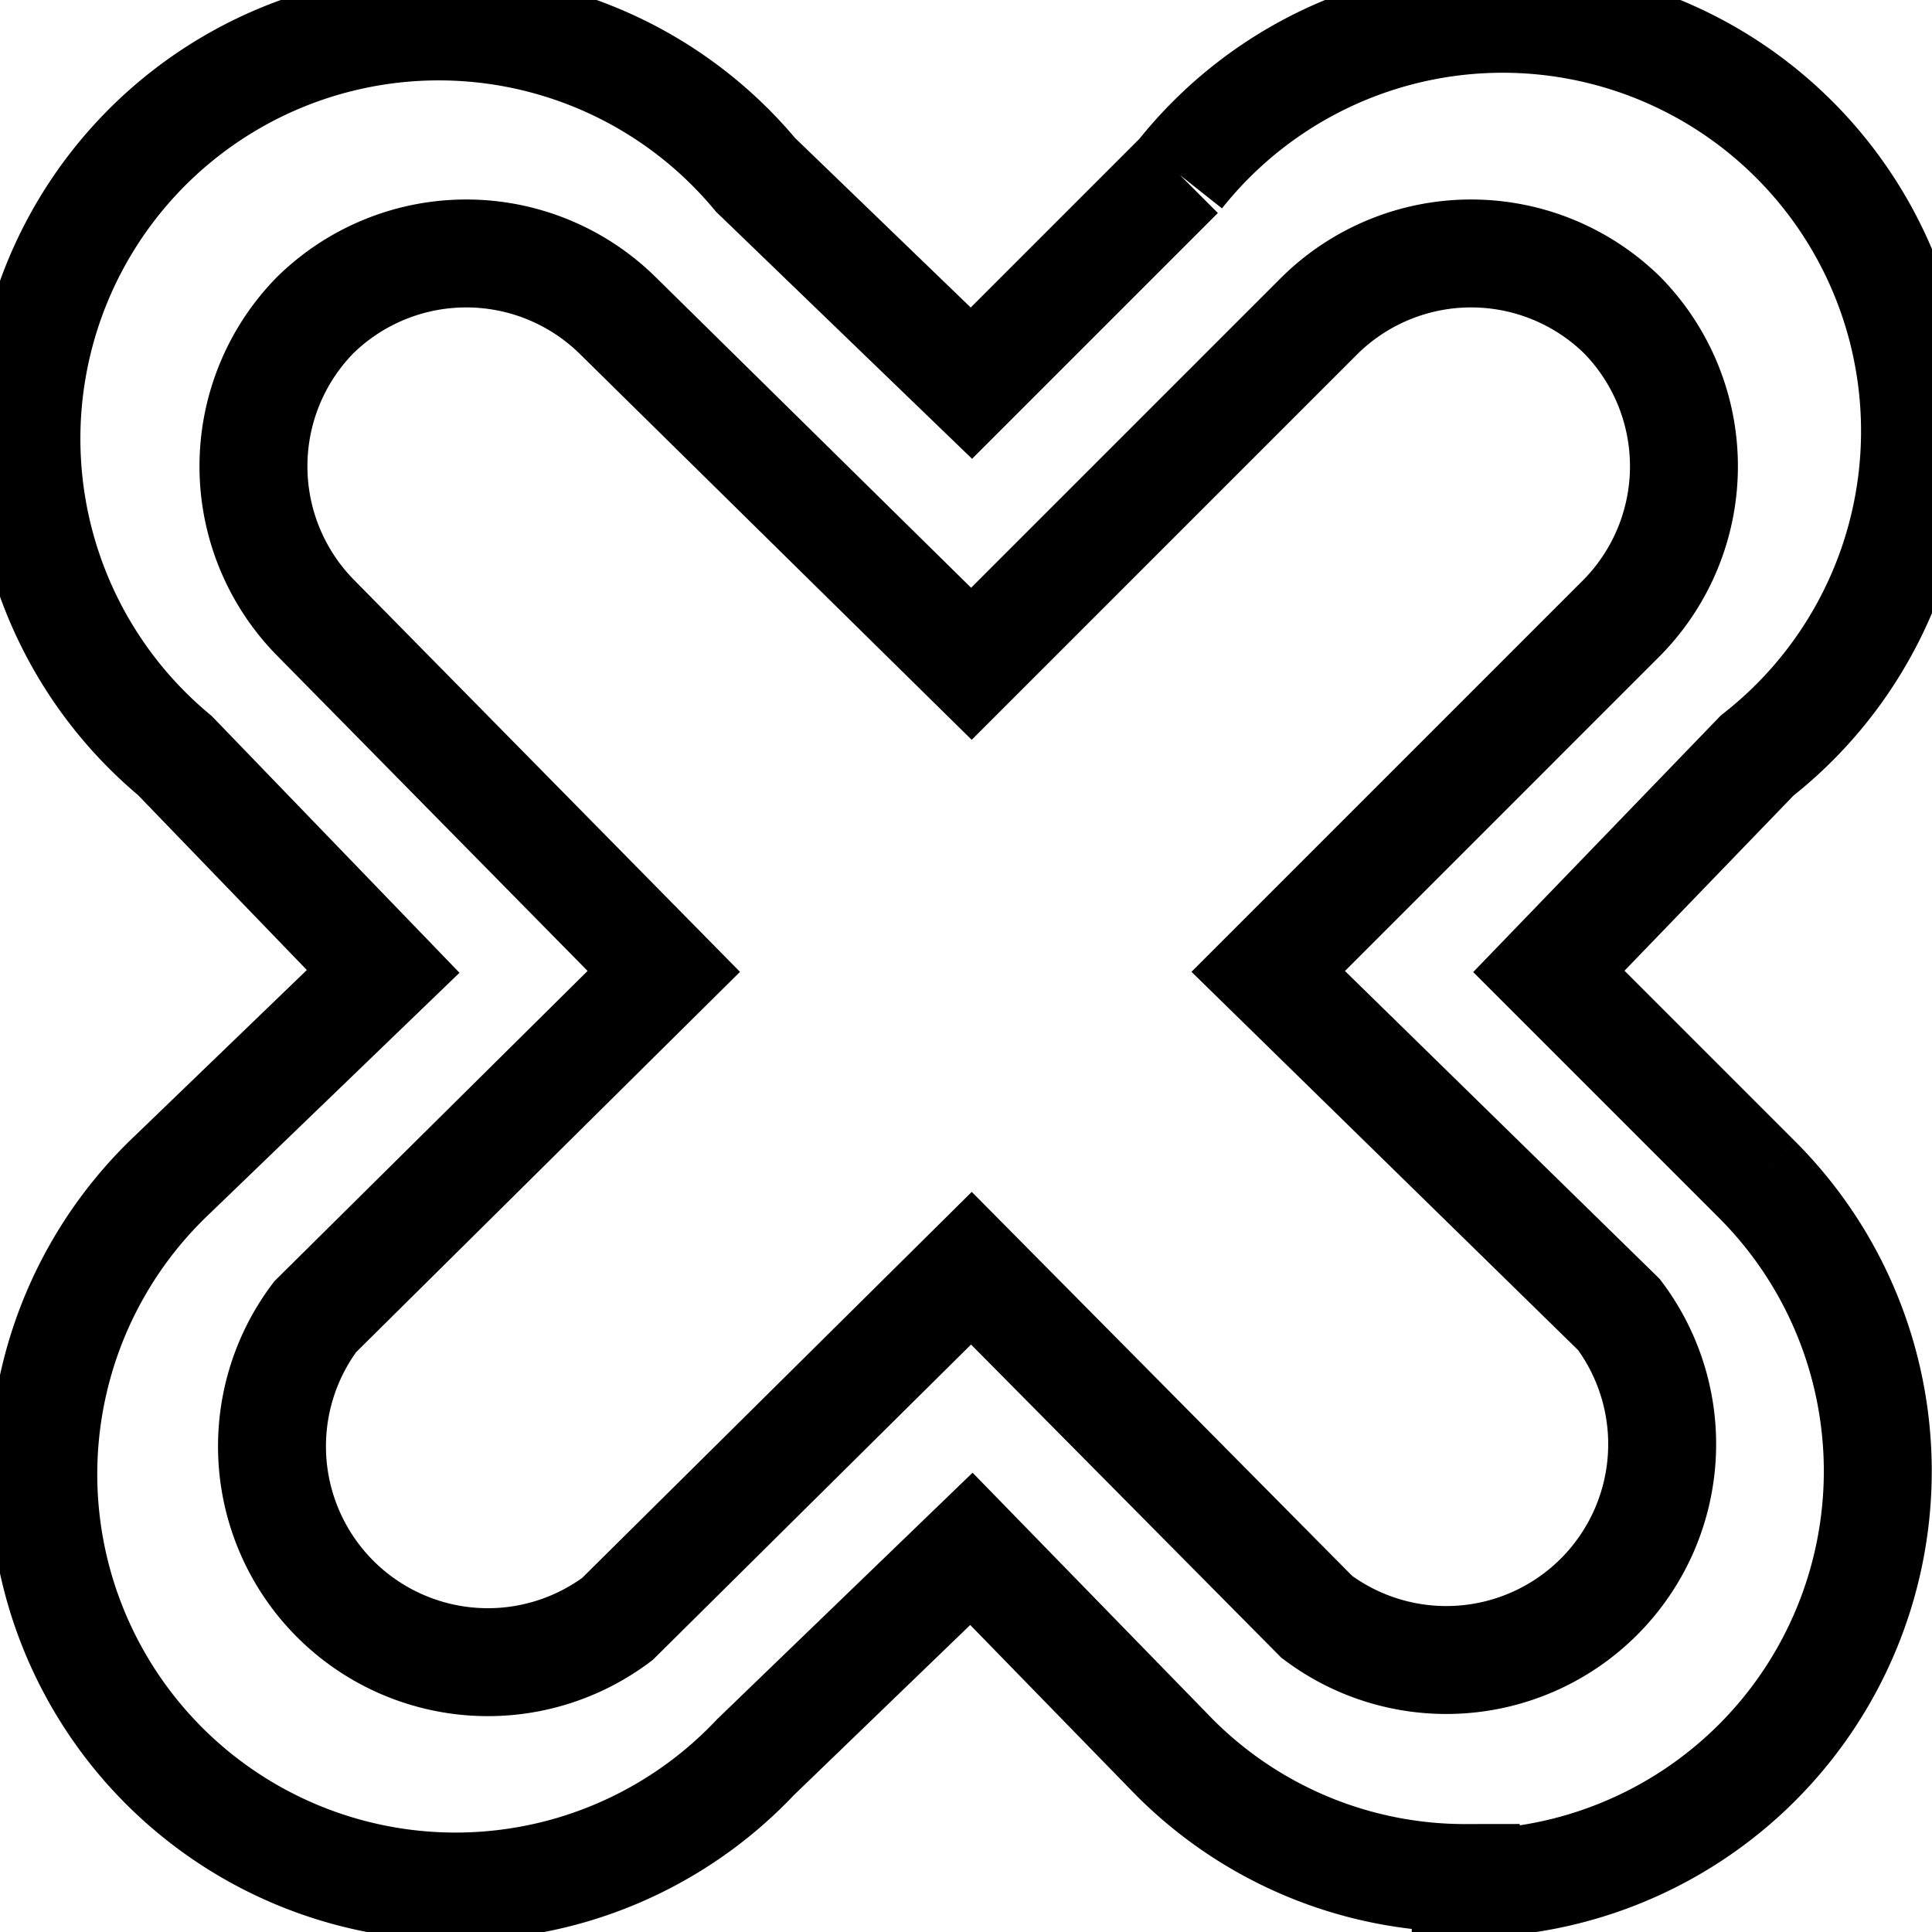 <svg xmlns="http://www.w3.org/2000/svg" viewBox="0 0 17.9 17.9"><defs><style>.cls-1{fill:none;stroke:#000;stroke-miterlimit:10;}</style></defs><title>Asset 1023</title><g id="Layer_2" data-name="Layer 2"><g id="Layer_1-2" data-name="Layer 1"><path class="cls-1" d="M15,12.18a2,2,0,0,1-2.8,2.8L9,11.75,5.72,15a2,2,0,0,1-2.8-2.8L6.15,9,2.92,5.72a2,2,0,0,1,0-2.8,2,2,0,0,1,2.8,0L9,6.15l3.23-3.23a2,2,0,0,1,2.8,0,2,2,0,0,1,0,2.8L11.75,9Z"/><path class="cls-1" d="M13.58,17.4a3.8,3.8,0,0,1-2.7-1.12L9,14.35,7,16.28a3.82,3.82,0,1,1-5.4-5.4L3.55,9,1.62,7A3.82,3.82,0,1,1,7,1.62L9,3.55l1.93-1.93A3.82,3.82,0,1,1,16.28,7L14.35,9l1.93,1.93a3.82,3.82,0,0,1-2.7,6.52Z"/></g></g></svg>